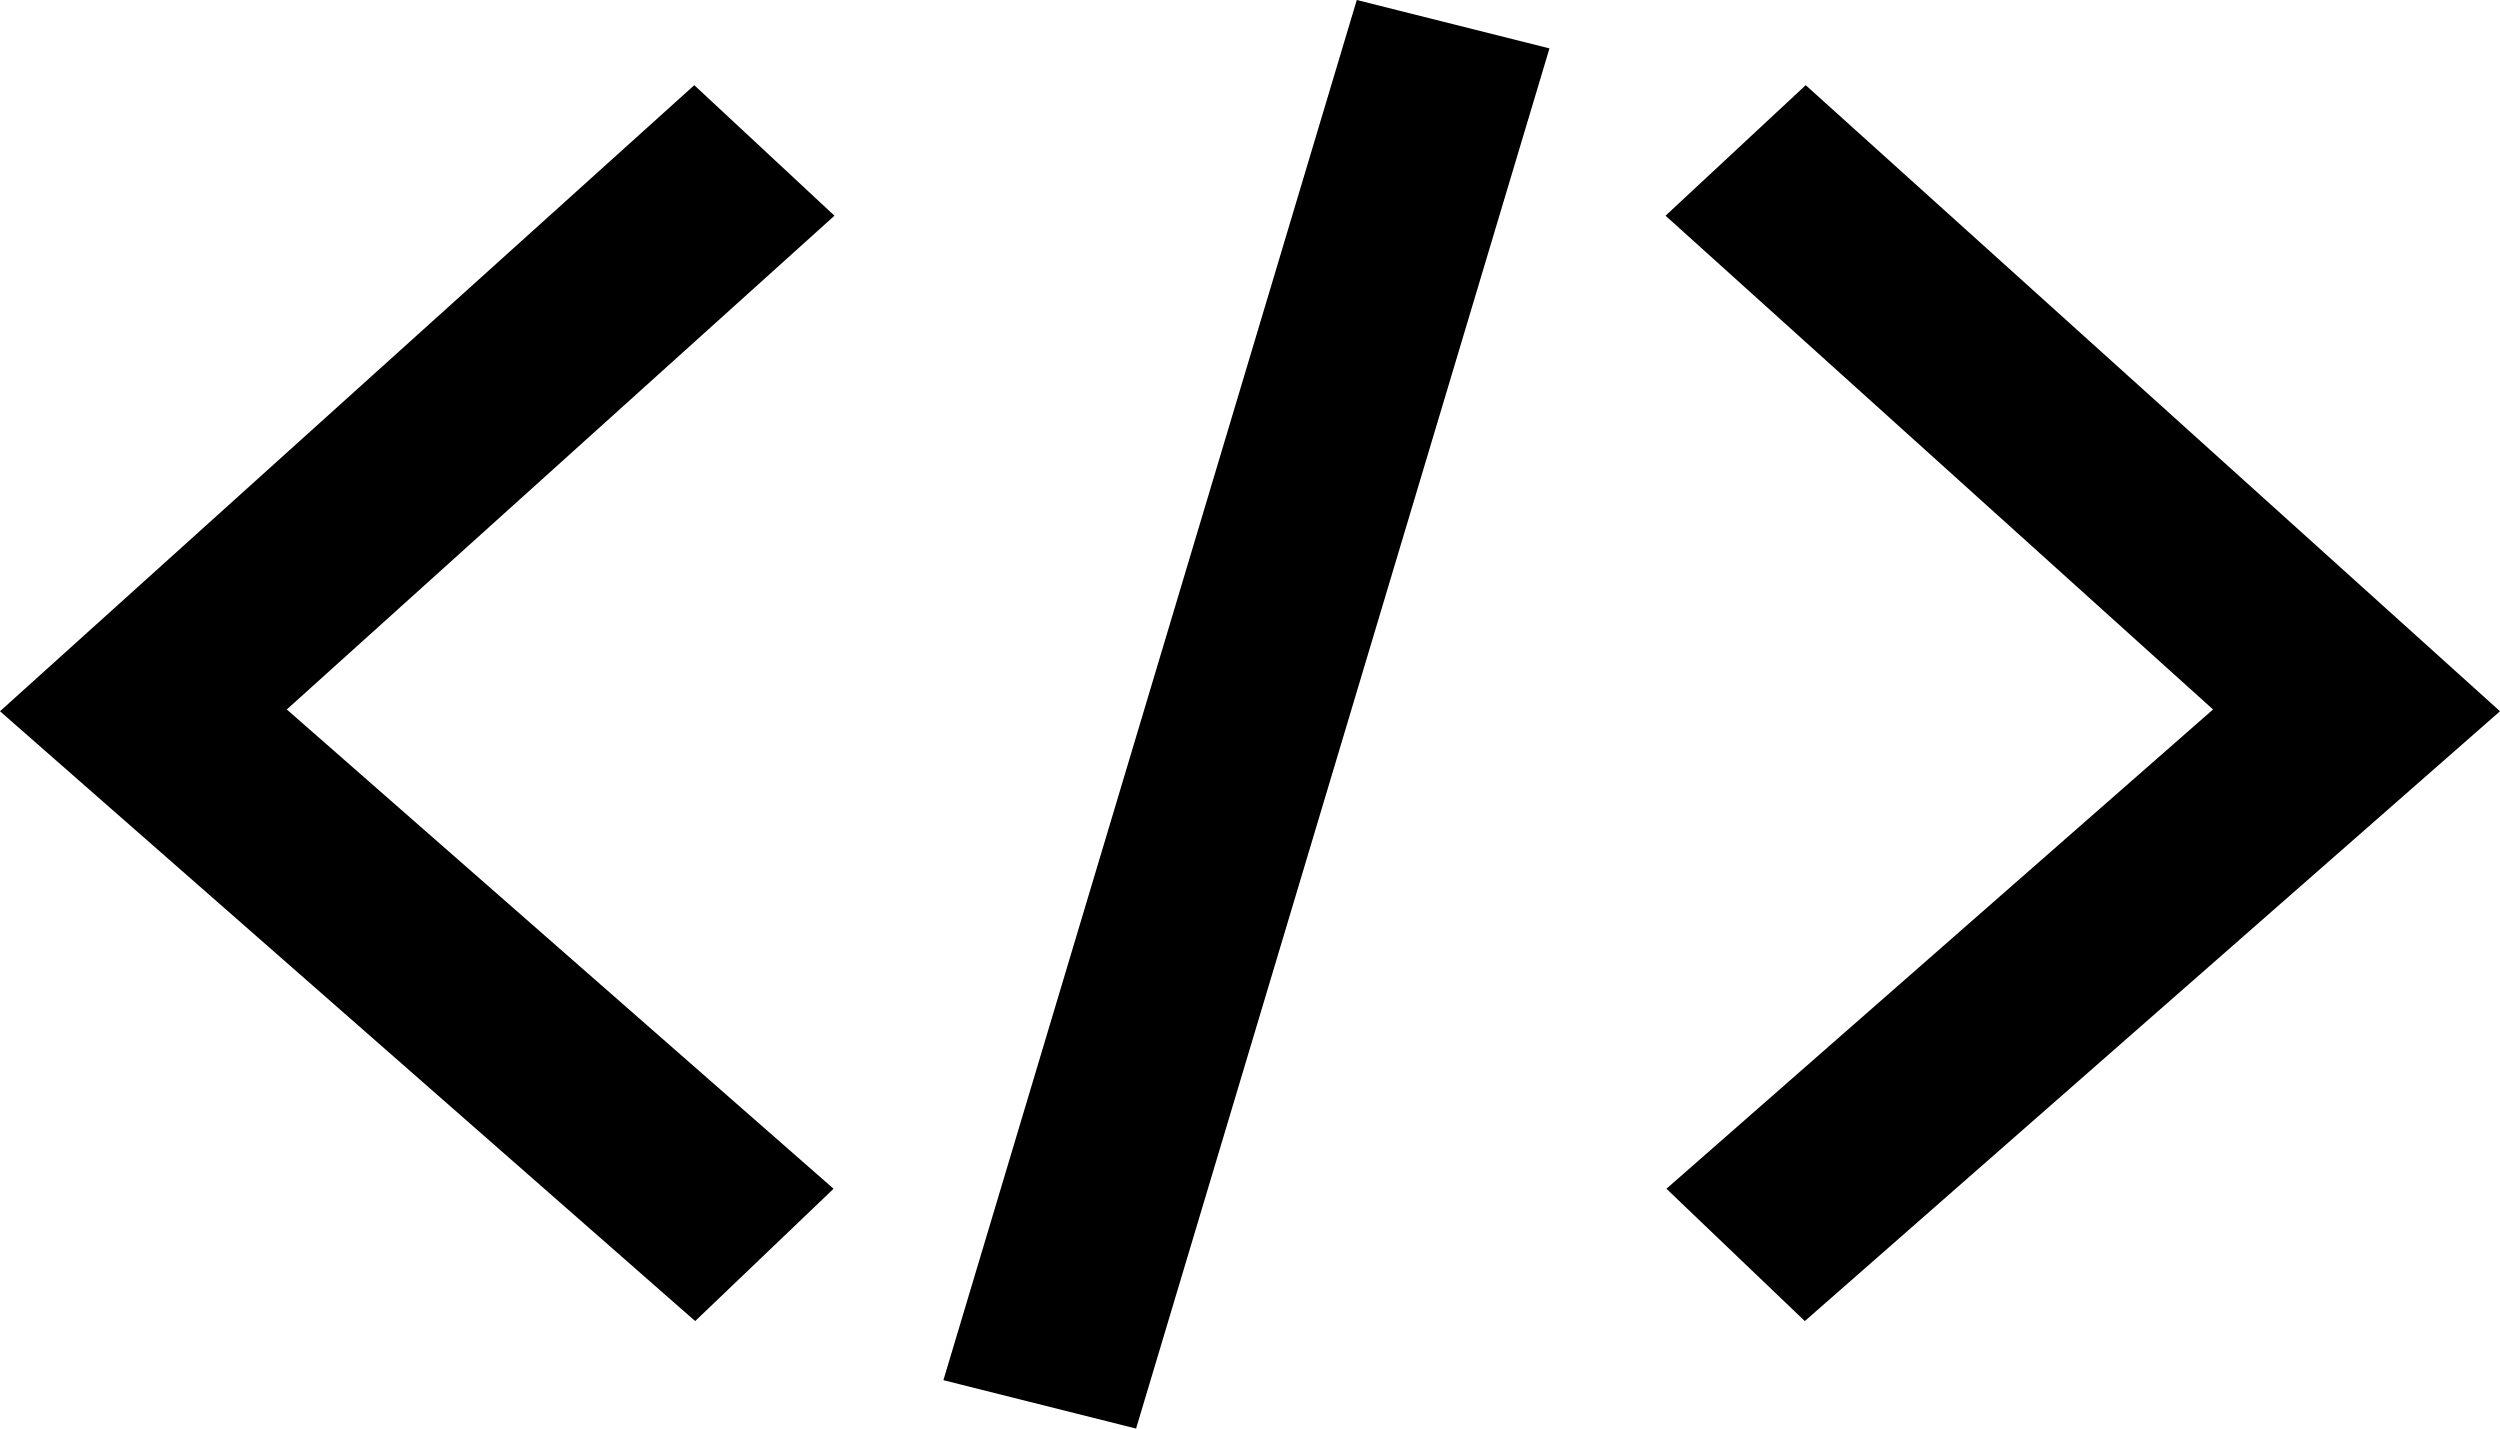 <?xml version="1.0" encoding="UTF-8"?>
<svg width="14px" height="8px" viewBox="0 0 14 8" version="1.1" xmlns="http://www.w3.org/2000/svg" xmlns:xlink="http://www.w3.org/1999/xlink">
    <title>形状</title>
    <g id="全局" stroke="none" stroke-width="1" >
        <g id="二级页面框架_组件" transform="translate(-1038, -1502)">
            <g id="8图例说明备份-3" transform="translate(331, 1243)">
                <g id="代码下载" transform="translate(630, 248)">
                    <g id="code" transform="translate(77, 11)">
                        <path d="M7.598,0 L8.677,0.271 L6.362,8 L5.283,7.729 L7.598,0 Z M3.888,0.477 L4.673,1.208 L1.606,3.973 L4.668,6.657 L3.893,7.398 L0,3.983 L3.888,0.477 Z M10.112,0.477 L14,3.983 L10.107,7.398 L9.332,6.657 L12.393,3.973 L9.327,1.208 L10.112,0.477 Z" id="形状"></path>
                    </g>
                </g>
            </g>
        </g>
    </g>
</svg>